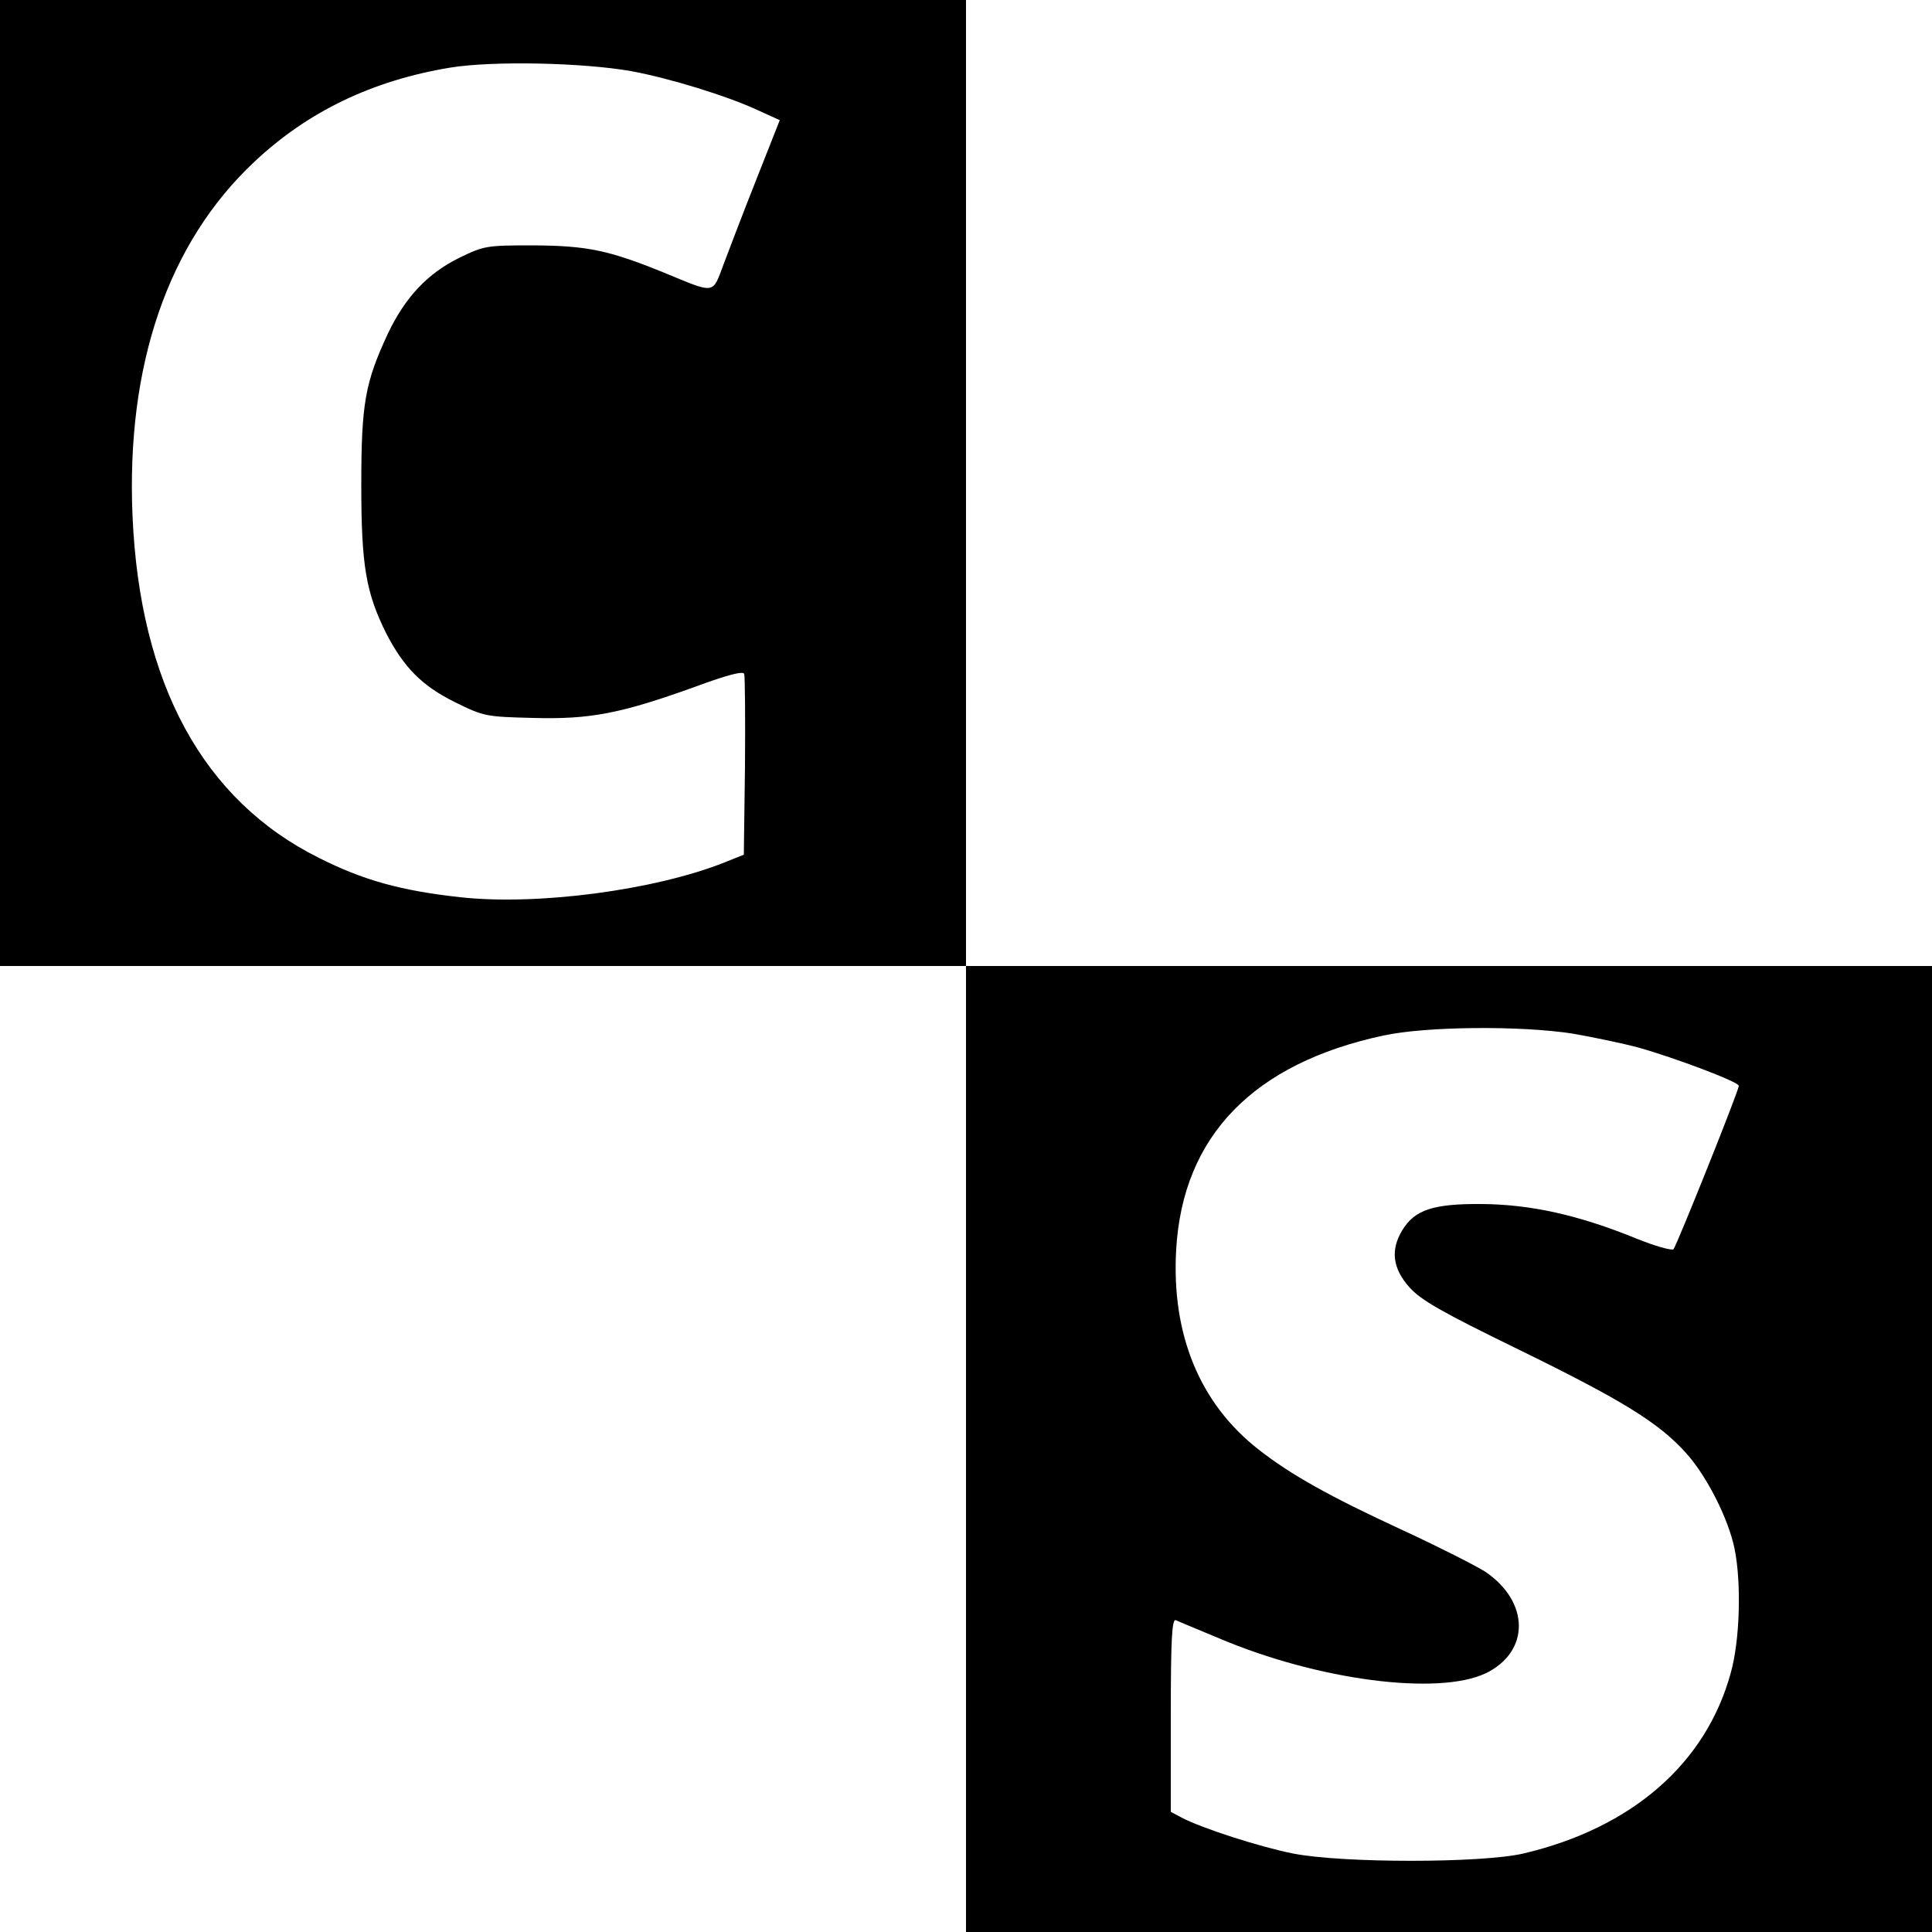 <?xml version="1.0" standalone="no"?>
<!DOCTYPE svg PUBLIC "-//W3C//DTD SVG 20010904//EN"
 "http://www.w3.org/TR/2001/REC-SVG-20010904/DTD/svg10.dtd">
<svg version="1.0" xmlns="http://www.w3.org/2000/svg"
 width="500pt" height="500pt" viewBox="0 0 500 500"
 preserveAspectRatio="xMidYMid meet">
<g transform="translate(0,500) scale(0.1,-0.1)"
fill="#000000" stroke="none">
<path d="M0 3750 l0 -1250 1250 0 1250 0 0 -1250 0 -1250 1250 0 1250 0 0
1250 0 1250 -1250 0 -1250 0 0 1250 0 1250 -1250 0 -1250 0 0 -1250z m1633
1066 c98 -18 249 -64 330 -102 l55 -25 -60 -152 c-33 -83 -71 -183 -85 -220
-30 -80 -20 -78 -156 -22 -143 58 -198 69 -337 70 -121 0 -127 -1 -191 -32
-83 -41 -140 -102 -185 -196 -59 -127 -69 -180 -69 -392 0 -209 12 -279 65
-385 45 -87 92 -135 177 -177 75 -37 80 -38 203 -41 147 -4 226 11 420 81 81
30 123 41 126 33 2 -6 3 -114 2 -240 l-3 -228 -50 -20 c-181 -72 -485 -112
-684 -90 -154 17 -251 44 -366 102 -299 149 -463 449 -482 884 -17 391 92 708
315 917 139 131 307 211 507 244 111 18 342 13 468 -9z m2437 -2491 c52 -9
129 -25 170 -36 96 -27 260 -89 260 -99 0 -13 -161 -414 -169 -423 -4 -4 -48
8 -97 28 -150 61 -273 88 -399 89 -126 1 -174 -15 -206 -68 -31 -51 -25 -99
19 -148 30 -33 82 -63 281 -160 270 -132 364 -190 435 -269 53 -59 109 -169
125 -247 18 -88 14 -238 -10 -322 -64 -234 -256 -401 -537 -467 -109 -25 -467
-25 -595 0 -86 17 -235 65 -289 93 l-28 15 0 250 c0 197 3 250 13 246 6 -3 57
-24 112 -47 257 -109 568 -149 691 -90 114 56 113 185 -3 263 -24 15 -118 63
-211 106 -193 89 -292 145 -374 209 -153 119 -227 299 -214 519 17 293 200
481 536 553 110 24 356 26 490 5z"/>
</g>
</svg>

